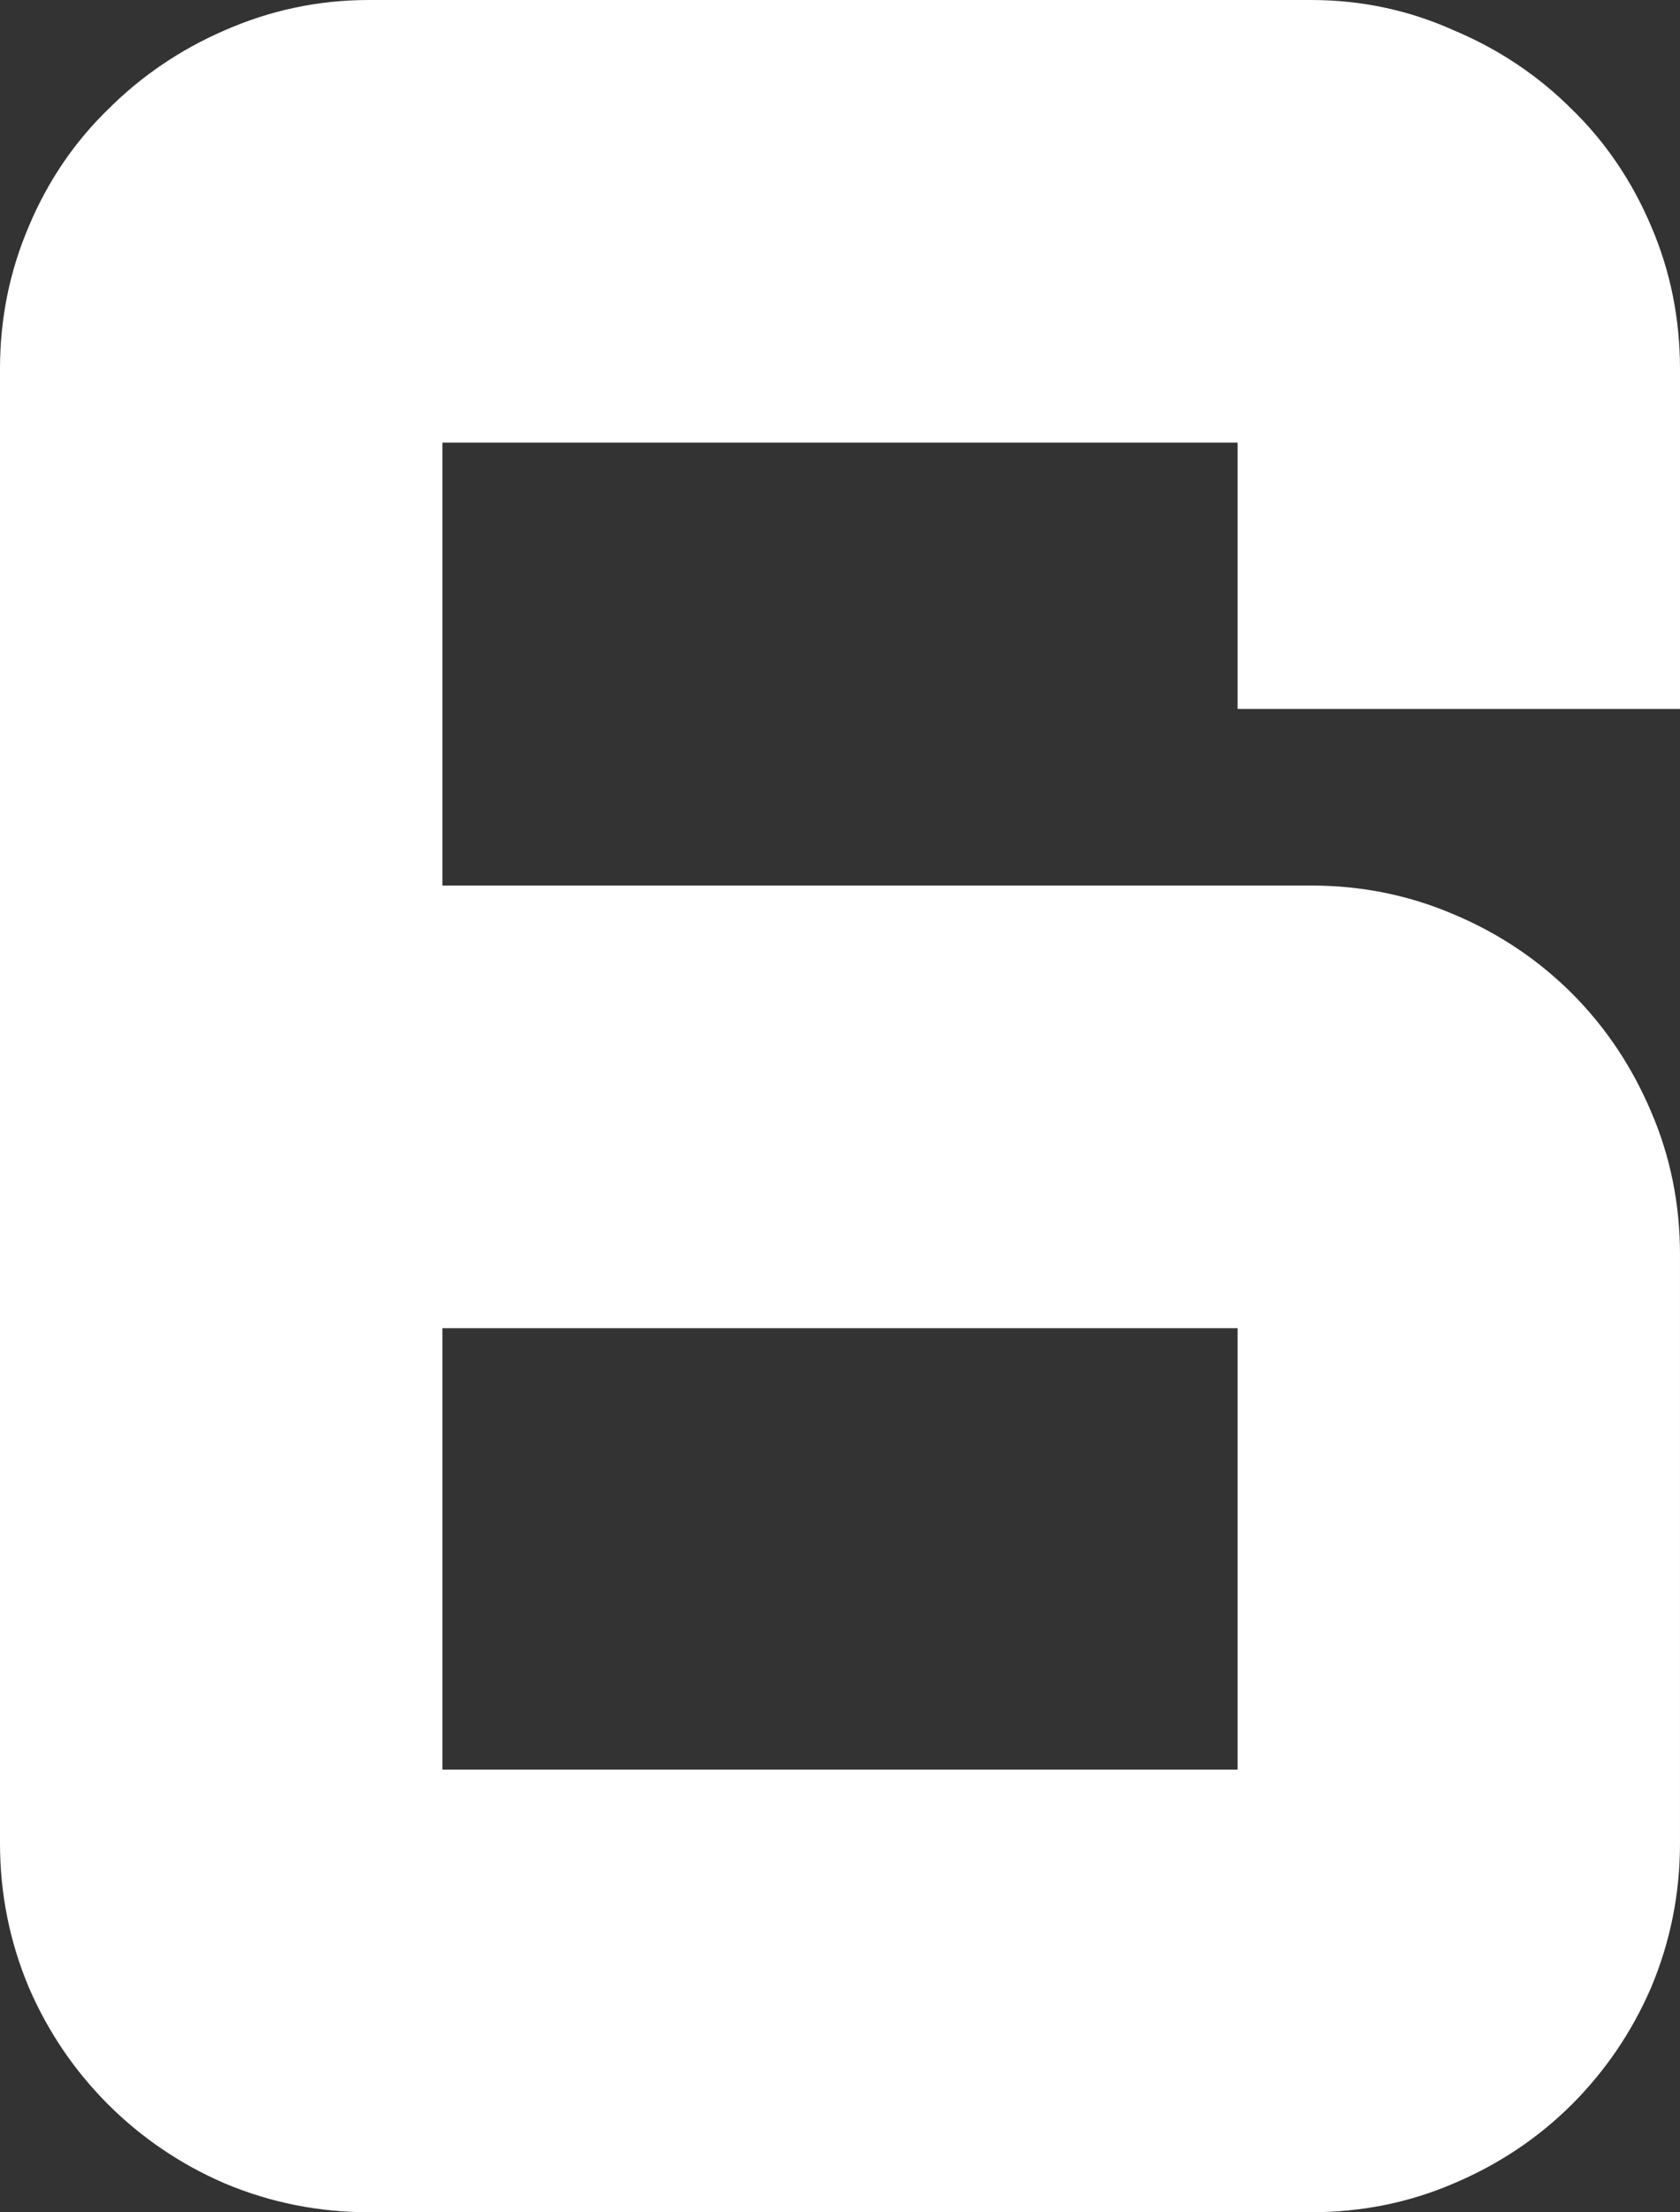 <svg version="1.1" xmlns="http://www.w3.org/2000/svg" xmlns:xlink="http://www.w3.org/1999/xlink" width="5.7" height="7.502" viewBox="0,0,5.7,7.502"><rect x="0" y="0" width="5.7" height="7.502" fill="#333333" stroke="none"/><g transform="translate(-237.15,-172.748)"><g data-paper-data="{&quot;isPaintingLayer&quot;:true}" fill="#ffffff" fill-rule="nonzero" stroke="#ffffff" stroke-width="0.5" stroke-linecap="butt" stroke-linejoin="miter" stroke-miterlimit="10" stroke-dasharray="" stroke-dashoffset="0" style="mix-blend-mode: normal"><path d="M237.4,173.999c0,-0.137 0.026,-0.265 0.078,-0.386c0.052,-0.124 0.124,-0.229 0.215,-0.317c0.091,-0.091 0.197,-0.163 0.317,-0.215c0.124,-0.055 0.254,-0.083 0.391,-0.083h3.198c0.137,0 0.265,0.028 0.386,0.083c0.124,0.052 0.231,0.124 0.322,0.215c0.091,0.088 0.163,0.194 0.215,0.317c0.052,0.12 0.078,0.249 0.078,0.386v0.903h-1.001v-0.903h-3.198v2.002h3.198c0.137,0 0.265,0.026 0.386,0.078c0.124,0.052 0.231,0.124 0.322,0.215c0.091,0.091 0.163,0.199 0.215,0.322c0.052,0.12 0.078,0.249 0.078,0.386v1.997c0,0.137 -0.026,0.267 -0.078,0.391c-0.052,0.12 -0.124,0.226 -0.215,0.317c-0.091,0.091 -0.199,0.163 -0.322,0.215c-0.12,0.052 -0.249,0.078 -0.386,0.078h-3.198c-0.137,0 -0.267,-0.026 -0.391,-0.078c-0.12,-0.052 -0.226,-0.124 -0.317,-0.215c-0.091,-0.091 -0.163,-0.197 -0.215,-0.317c-0.052,-0.124 -0.078,-0.254 -0.078,-0.391zM238.401,177.002v1.997h3.198v-1.997z"/></g></g></svg>